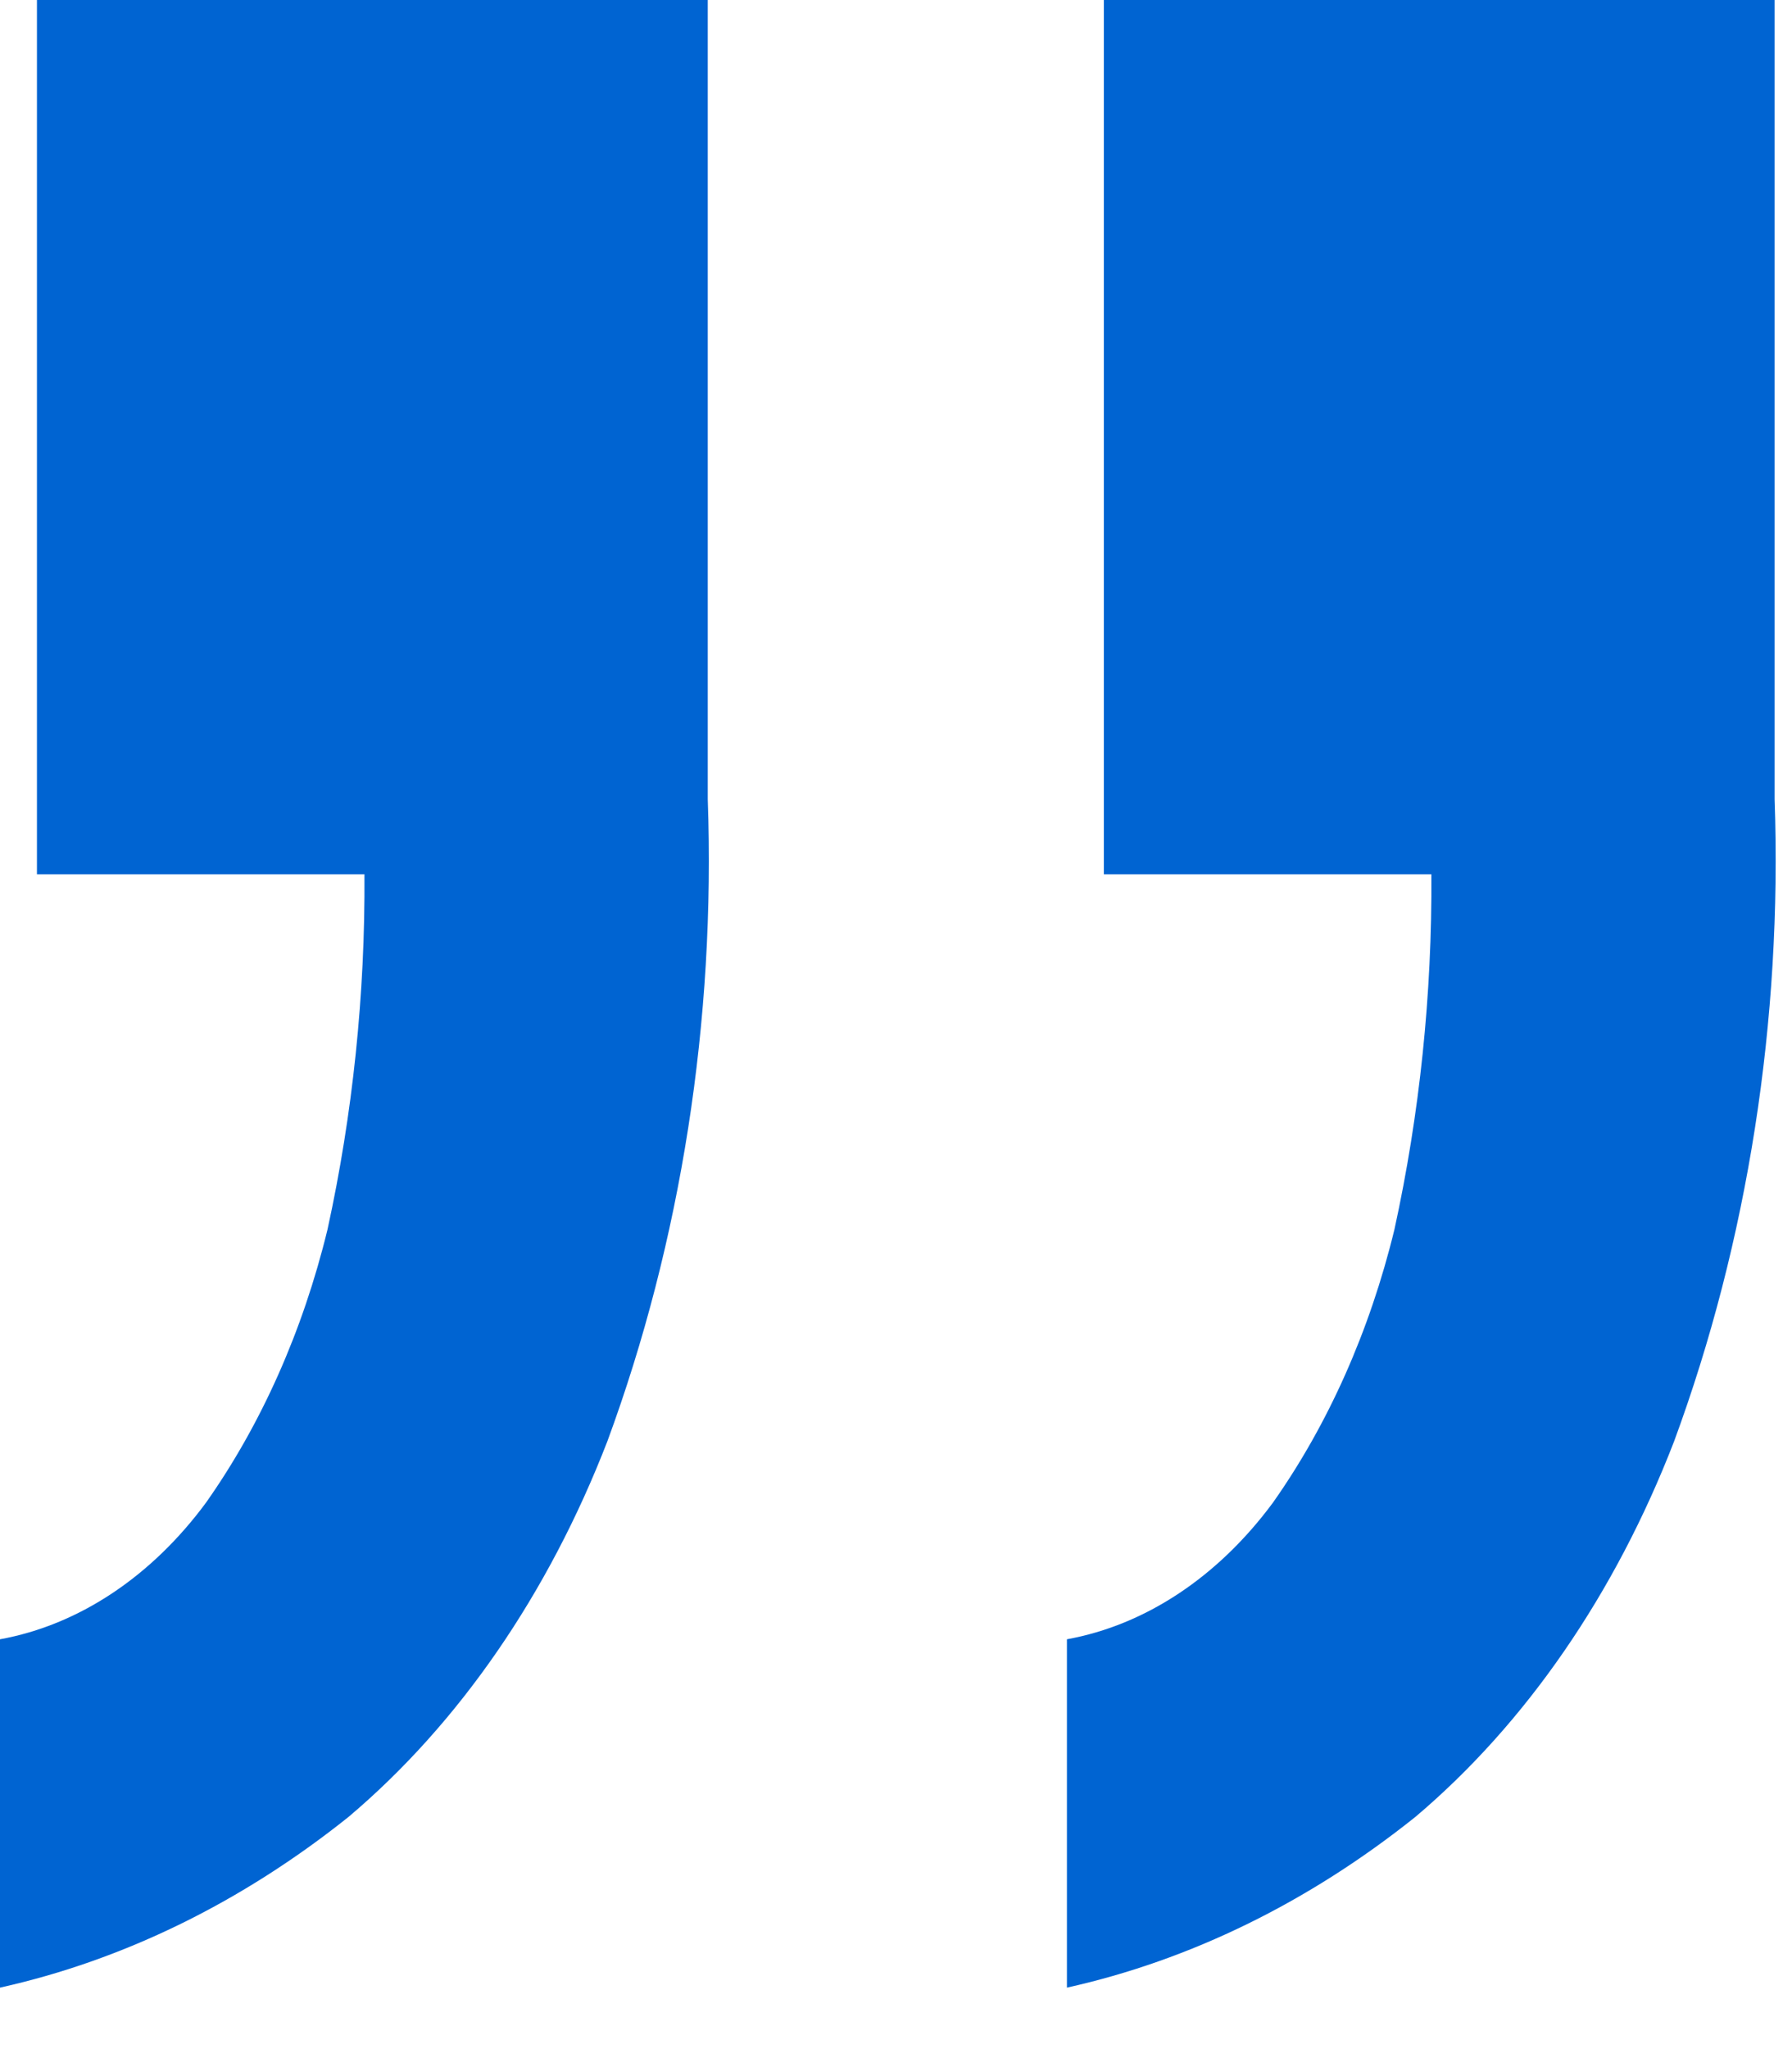 <svg width="21" height="24" viewBox="0 0 21 24" fill="none" xmlns="http://www.w3.org/2000/svg">
<path d="M0 23.28V19.2C0.921 19.033 1.772 18.469 2.414 17.6C3.063 16.68 3.549 15.588 3.838 14.4C4.134 13.047 4.28 11.646 4.271 10.24H0.433V0H8.294V9.36C8.386 11.953 7.982 14.536 7.118 16.88C6.426 18.668 5.38 20.186 4.085 21.28C2.835 22.279 1.448 22.958 0 23.28ZM12.503 23.28V19.2C13.424 19.033 14.274 18.469 14.917 17.6C15.566 16.68 16.052 15.588 16.341 14.4C16.637 13.047 16.783 11.646 16.774 10.24H12.936V0H20.796V9.36C20.887 11.953 20.483 14.536 19.619 16.88C18.928 18.668 17.881 20.186 16.587 21.28C15.337 22.279 13.951 22.958 12.503 23.28Z" fill="#0064D2"/>
</svg>
